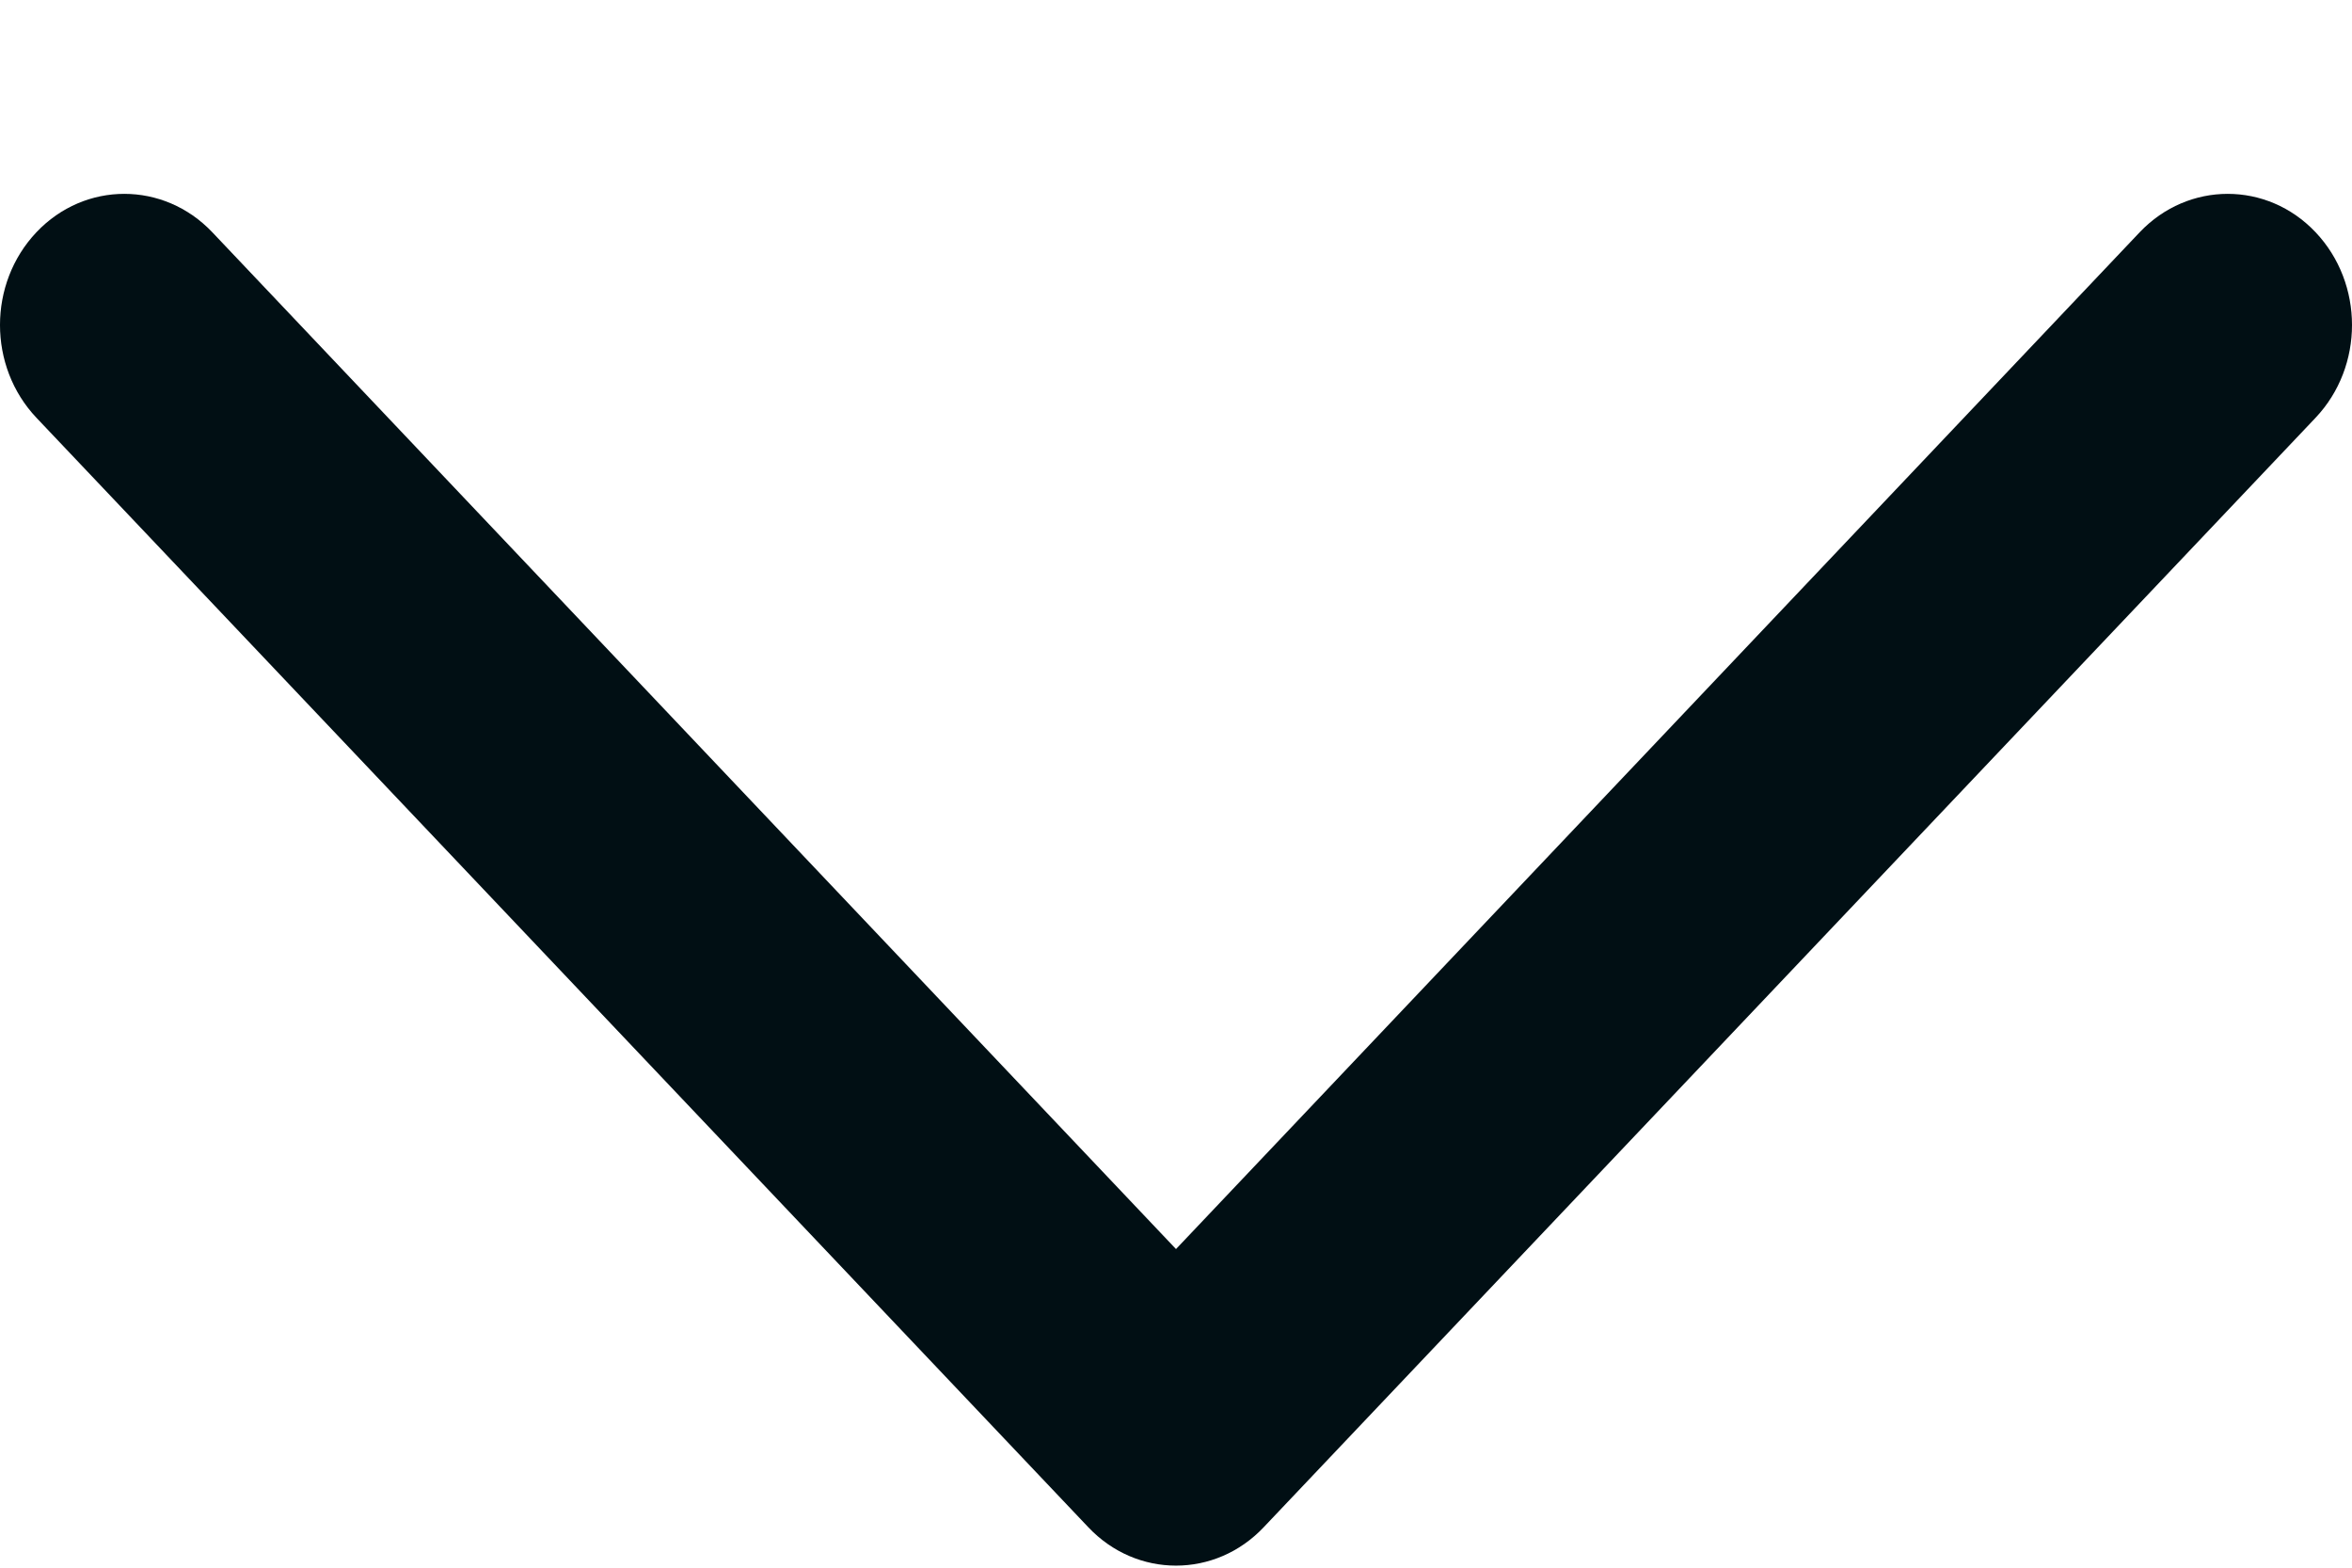 <svg width="12" height="8" viewBox="0 0 12 8" fill="none" xmlns="http://www.w3.org/2000/svg">
<path fill-rule="evenodd" clip-rule="evenodd" d="M0.186 1.185C0.433 0.924 0.835 0.924 1.083 1.185L6 6.374L10.917 1.185C11.165 0.924 11.567 0.924 11.814 1.185C12.062 1.447 12.062 1.87 11.814 2.132L6.448 7.793C6.201 8.055 5.799 8.055 5.552 7.793L0.186 2.132C-0.062 1.87 -0.062 1.447 0.186 1.185Z" fill="#010F14"/>
</svg>
